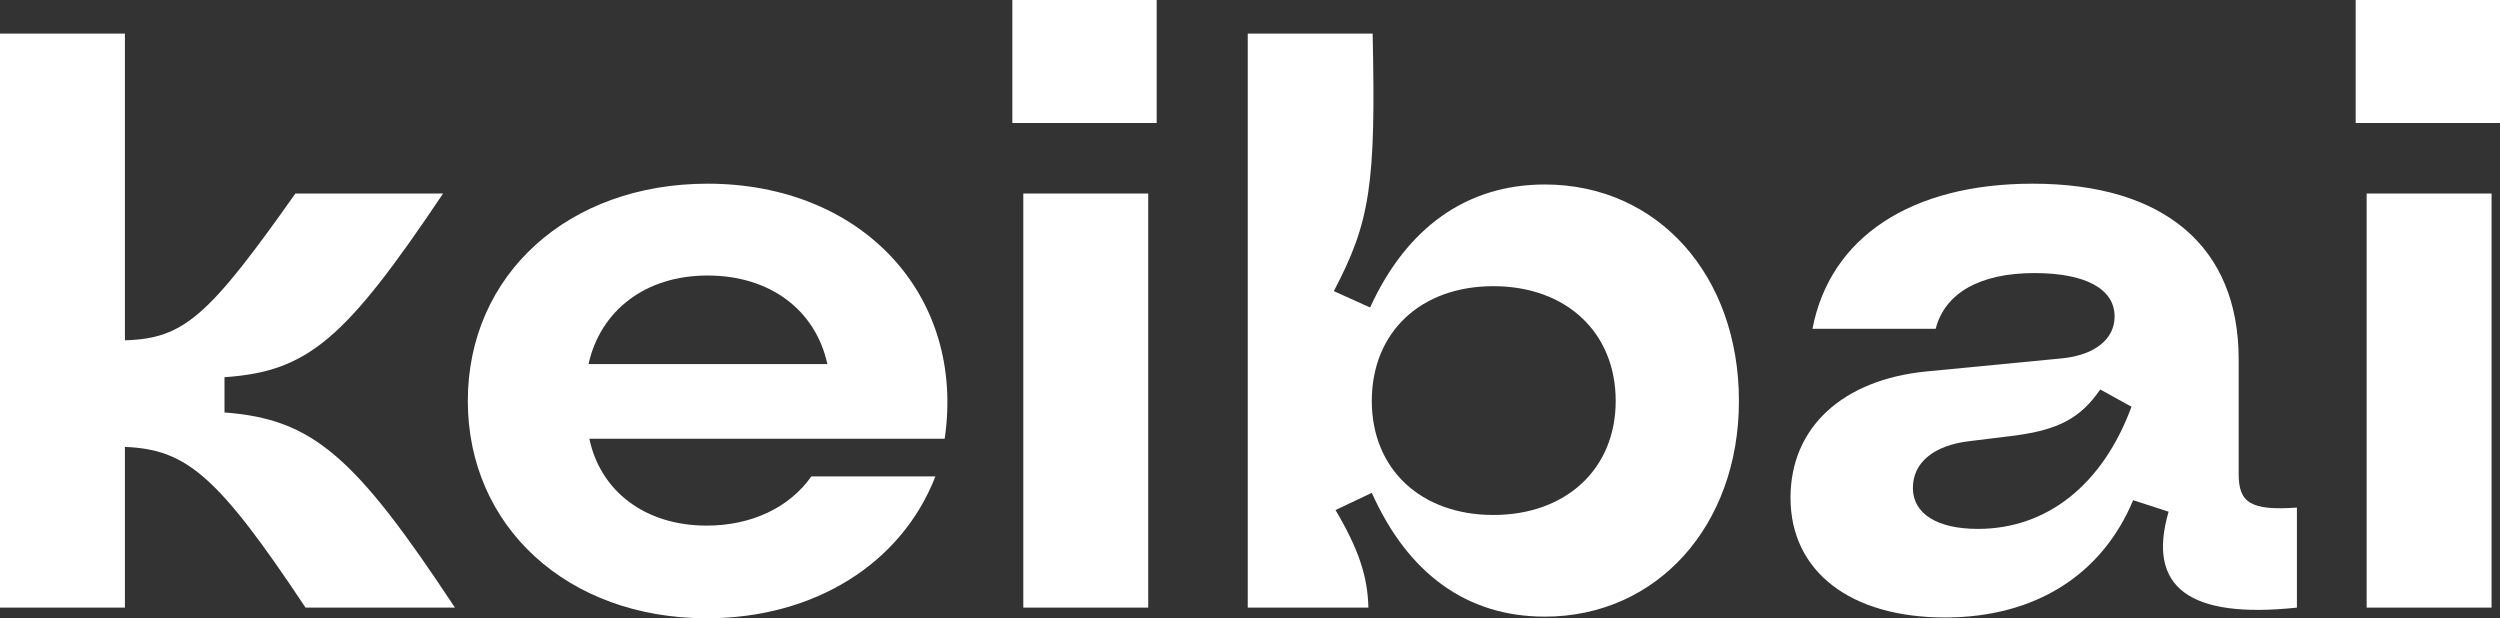 <svg width="93" height="23" viewBox="0 0 93 23" fill="none" xmlns="http://www.w3.org/2000/svg">
<rect x="0" y="0" width="93" height="23" fill="#333333" stroke="none"/>
<path d="M11.366 22.603C8.1 17.692 6.939 16.716 4.647 16.625V22.603H0V1.251H4.647V12.659C6.844 12.598 7.755 11.774 10.989 7.199H16.483C12.841 12.629 11.46 13.818 8.351 14.032V15.344C11.648 15.588 13.218 16.991 16.923 22.603H11.366Z" fill="white"/>
<path d="M26.288 23C21.108 23 17.403 19.584 17.403 14.916C17.403 10.219 21.14 6.833 26.32 6.833C32.066 6.833 35.927 10.981 35.142 16.32H21.924C22.333 18.272 23.997 19.553 26.288 19.553C27.953 19.553 29.365 18.882 30.182 17.723H34.797C33.541 20.956 30.307 23 26.288 23ZM21.893 13.544H30.778C30.339 11.53 28.643 10.249 26.32 10.249C23.997 10.249 22.333 11.561 21.893 13.544Z" fill="white"/>
<path d="M38.067 22.603V7.199H42.714V22.603H38.067ZM37.659 4.576V0H43.028V4.576H37.659Z" fill="white"/>
<path d="M50.905 22.603H46.416V1.251H51.062C51.188 6.863 50.968 8.267 49.618 10.829L50.968 11.439C52.318 8.48 54.547 6.863 57.467 6.863C61.674 6.863 64.688 10.249 64.688 14.916C64.688 19.553 61.643 22.939 57.467 22.939C54.579 22.939 52.381 21.353 51.031 18.333L49.681 18.974C50.529 20.407 50.874 21.414 50.905 22.603ZM55.552 19.157C58.252 19.157 60.104 17.448 60.104 14.916C60.104 12.354 58.252 10.646 55.552 10.646C52.852 10.646 51.031 12.354 51.031 14.916C51.031 17.448 52.852 19.157 55.552 19.157Z" fill="white"/>
<path d="M72.352 22.97C68.836 22.97 66.607 21.261 66.607 18.516C66.607 15.893 68.553 14.123 71.662 13.818L76.716 13.33C77.909 13.208 78.663 12.629 78.663 11.774C78.663 10.737 77.564 10.158 75.68 10.158C73.671 10.158 72.352 10.89 72.007 12.232H67.423C68.082 8.816 71.096 6.833 75.618 6.833C80.515 6.833 83.278 9.182 83.278 13.361V17.631C83.278 18.699 83.718 19.004 85.445 18.882V22.603C81.426 23.03 79.856 21.841 80.672 19.035L79.354 18.607C78.192 21.383 75.712 22.97 72.352 22.97ZM73.577 19.675C76.151 19.675 78.224 18.028 79.291 15.13L78.129 14.489C77.376 15.588 76.528 15.984 74.99 16.198L73.263 16.411C71.944 16.564 71.159 17.204 71.159 18.15C71.159 19.096 72.038 19.675 73.577 19.675Z" fill="white"/>
<path d="M88.039 22.603V7.199H92.686V22.603H88.039ZM87.631 4.576V0H93V4.576H87.631Z" fill="white"/>
</svg>
